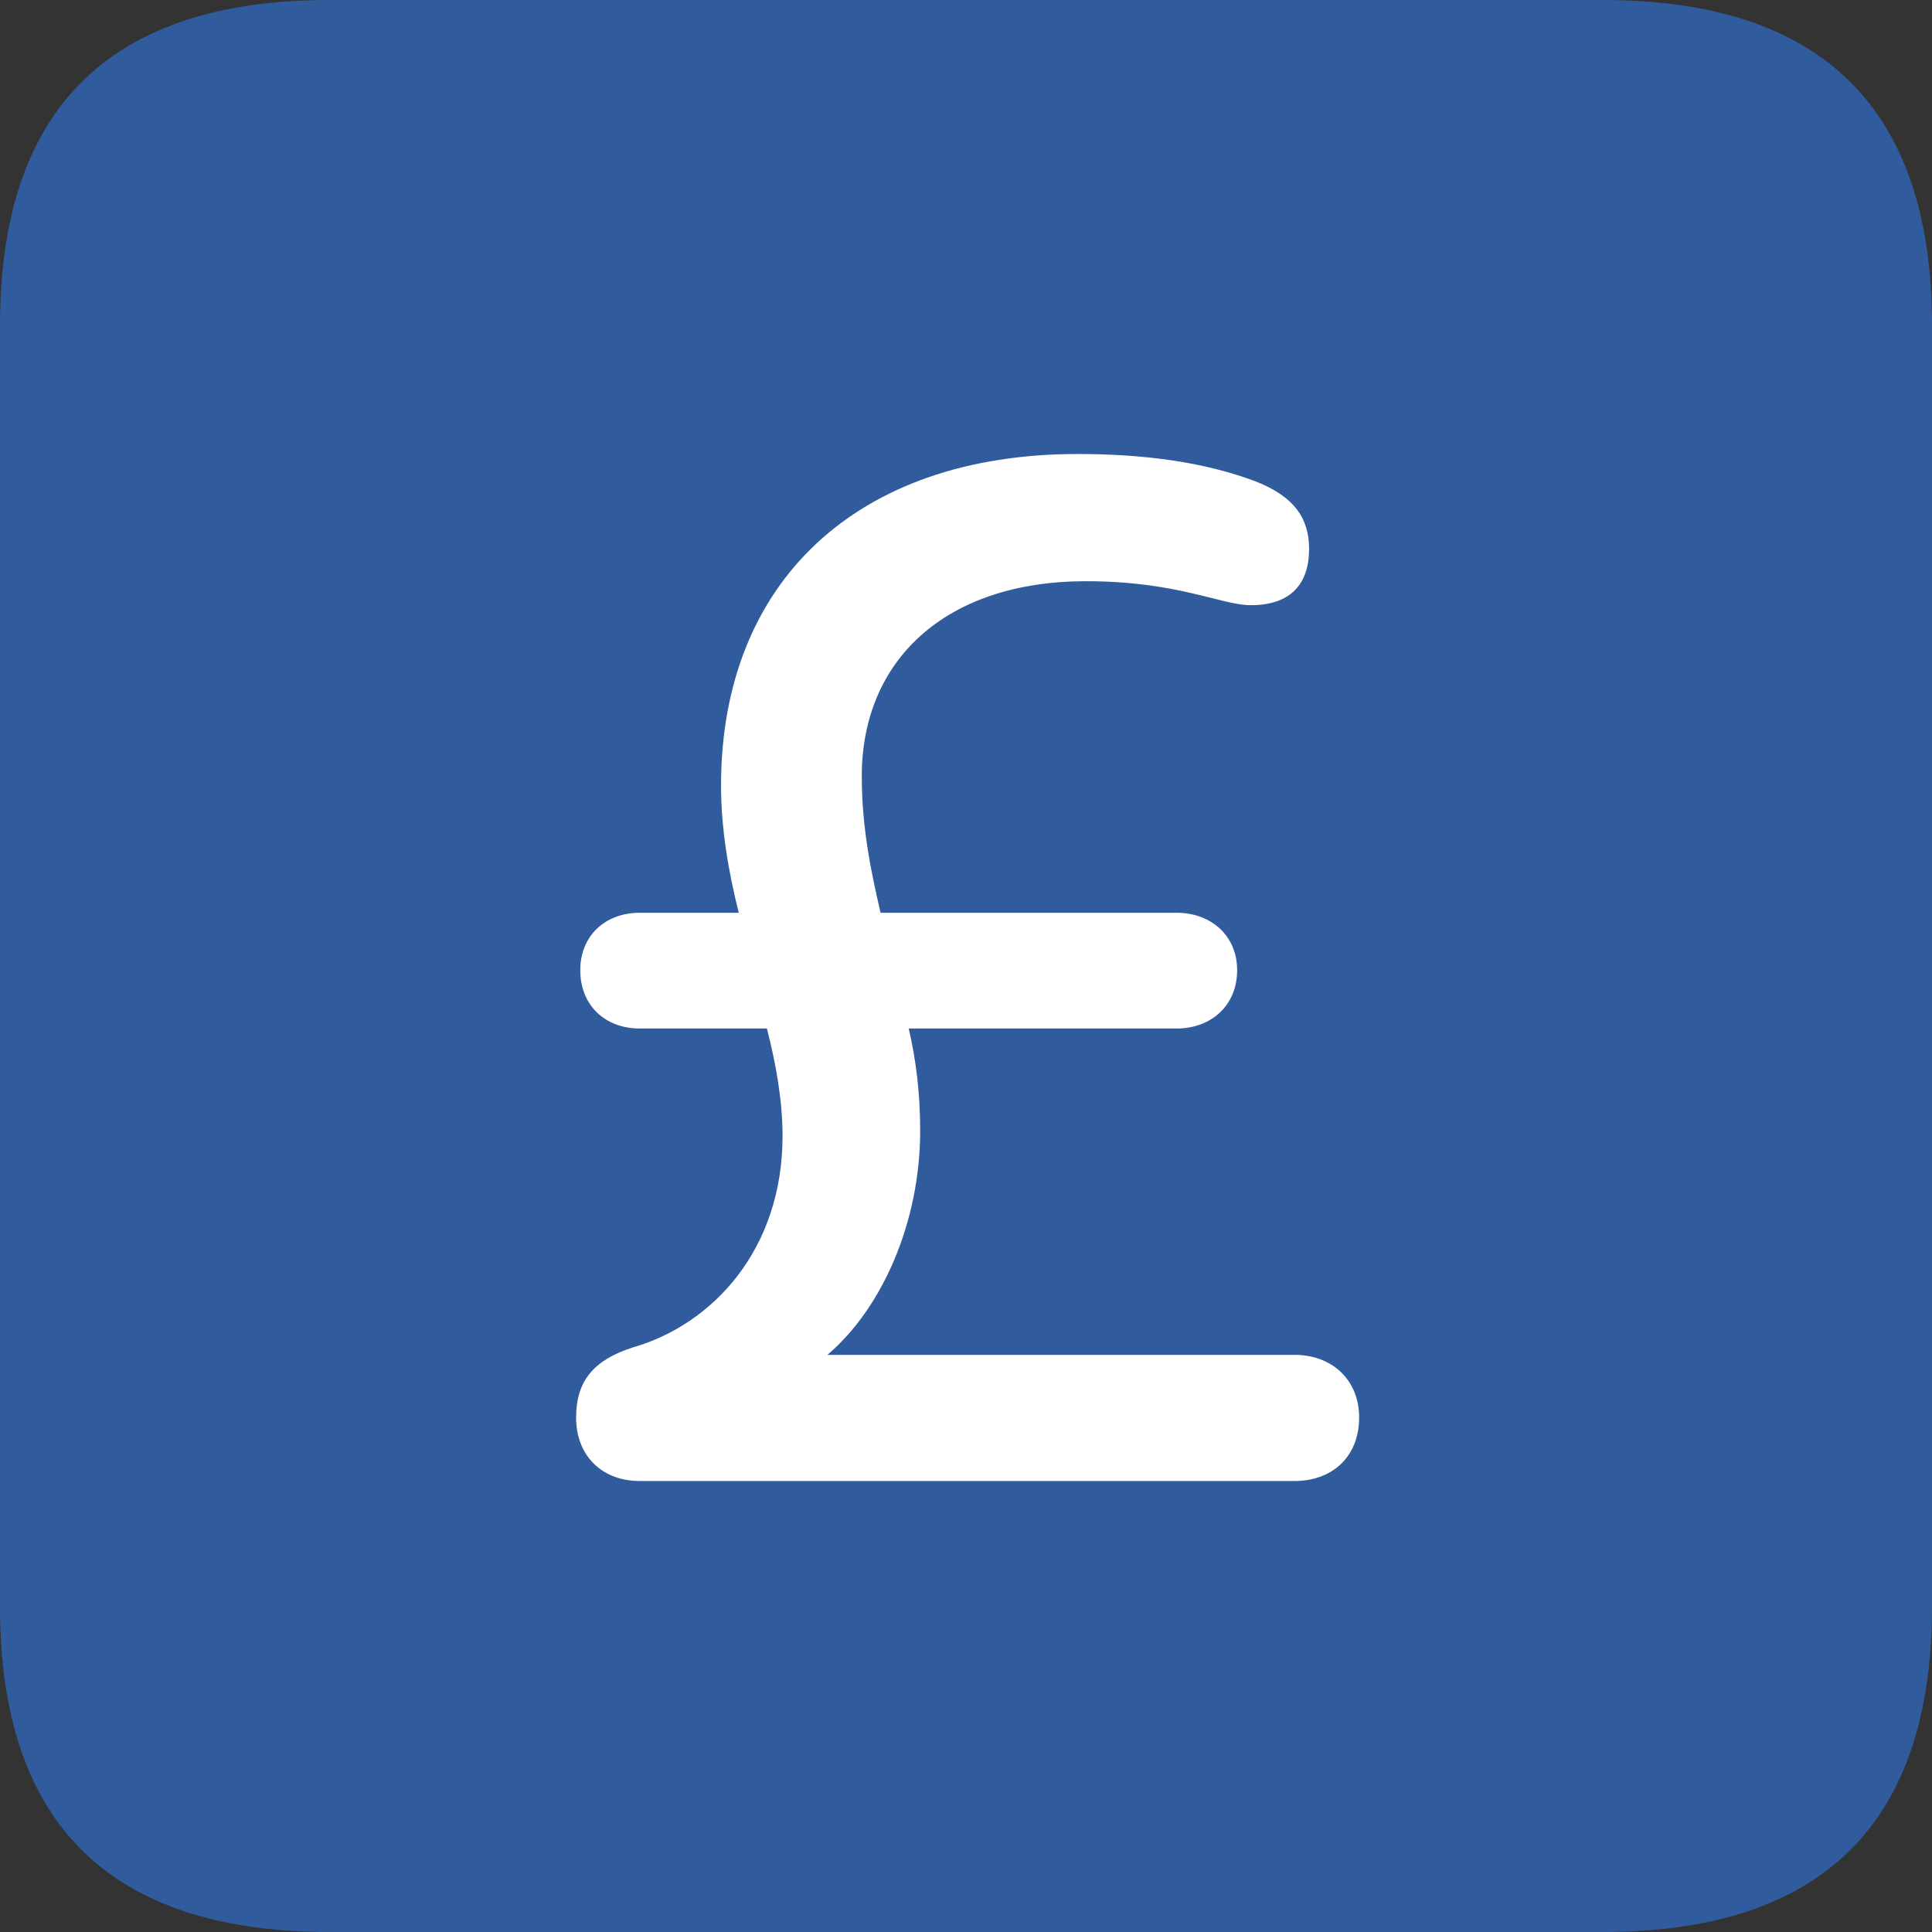 <?xml version="1.0" encoding="UTF-8"?>
<!-- Generated by Pixelmator Pro 3.6 -->
<svg width="400" height="400" viewBox="0 0 400 400" xmlns="http://www.w3.org/2000/svg">
    <rect x="0" y="0" width="400" height="400" fill="#333333" stroke="none"/>
    <path id="Path" fill="#305c9d" stroke="none" d="M 68.224 400 L 331.776 400 C 377.404 400 400 377.404 400 332.646 L 400 67.355 C 400 22.596 377.404 0 331.776 0 L 68.224 0 C 22.814 0 0 22.379 0 67.355 L 0 332.646 C 0 377.621 22.814 400 68.224 400 Z"/>
    <path id="path1" fill="#ffffff" stroke="none" d="M 132.443 306.629 C 124.673 306.629 119.276 301.449 119.276 293.462 C 119.276 285.906 122.945 281.588 130.933 278.998 C 147.555 274.249 162.018 258.706 162.018 235.177 C 162.018 228.053 160.723 220.497 158.78 212.942 L 132.443 212.942 C 125.32 212.942 120.139 208.193 120.139 200.853 C 120.139 193.729 125.32 188.98 132.443 188.98 L 152.952 188.98 C 150.793 180.345 149.282 171.495 149.282 162.643 C 149.282 120.548 177.345 93.996 223.109 93.996 C 237.141 93.996 249.446 95.723 259.808 99.609 C 268.227 102.847 271.034 107.596 271.034 113.641 C 271.034 120.764 267.363 125.298 258.944 125.298 C 252.9 125.298 243.834 120.333 224.837 120.333 C 195.694 120.333 178.424 136.739 178.424 160.701 C 178.424 171.495 180.367 180.561 182.311 188.98 L 243.618 188.98 C 250.741 188.98 256.138 193.729 256.138 200.853 C 256.138 208.193 250.741 212.942 243.618 212.942 L 188.139 212.942 C 189.649 219.418 190.514 226.325 190.514 234.097 C 190.514 252.878 182.742 270.795 171.301 280.509 L 268.012 280.509 C 275.782 280.509 281.395 285.691 281.395 293.462 C 281.395 301.665 275.782 306.629 268.012 306.629 L 132.443 306.629 Z"/>
</svg>
